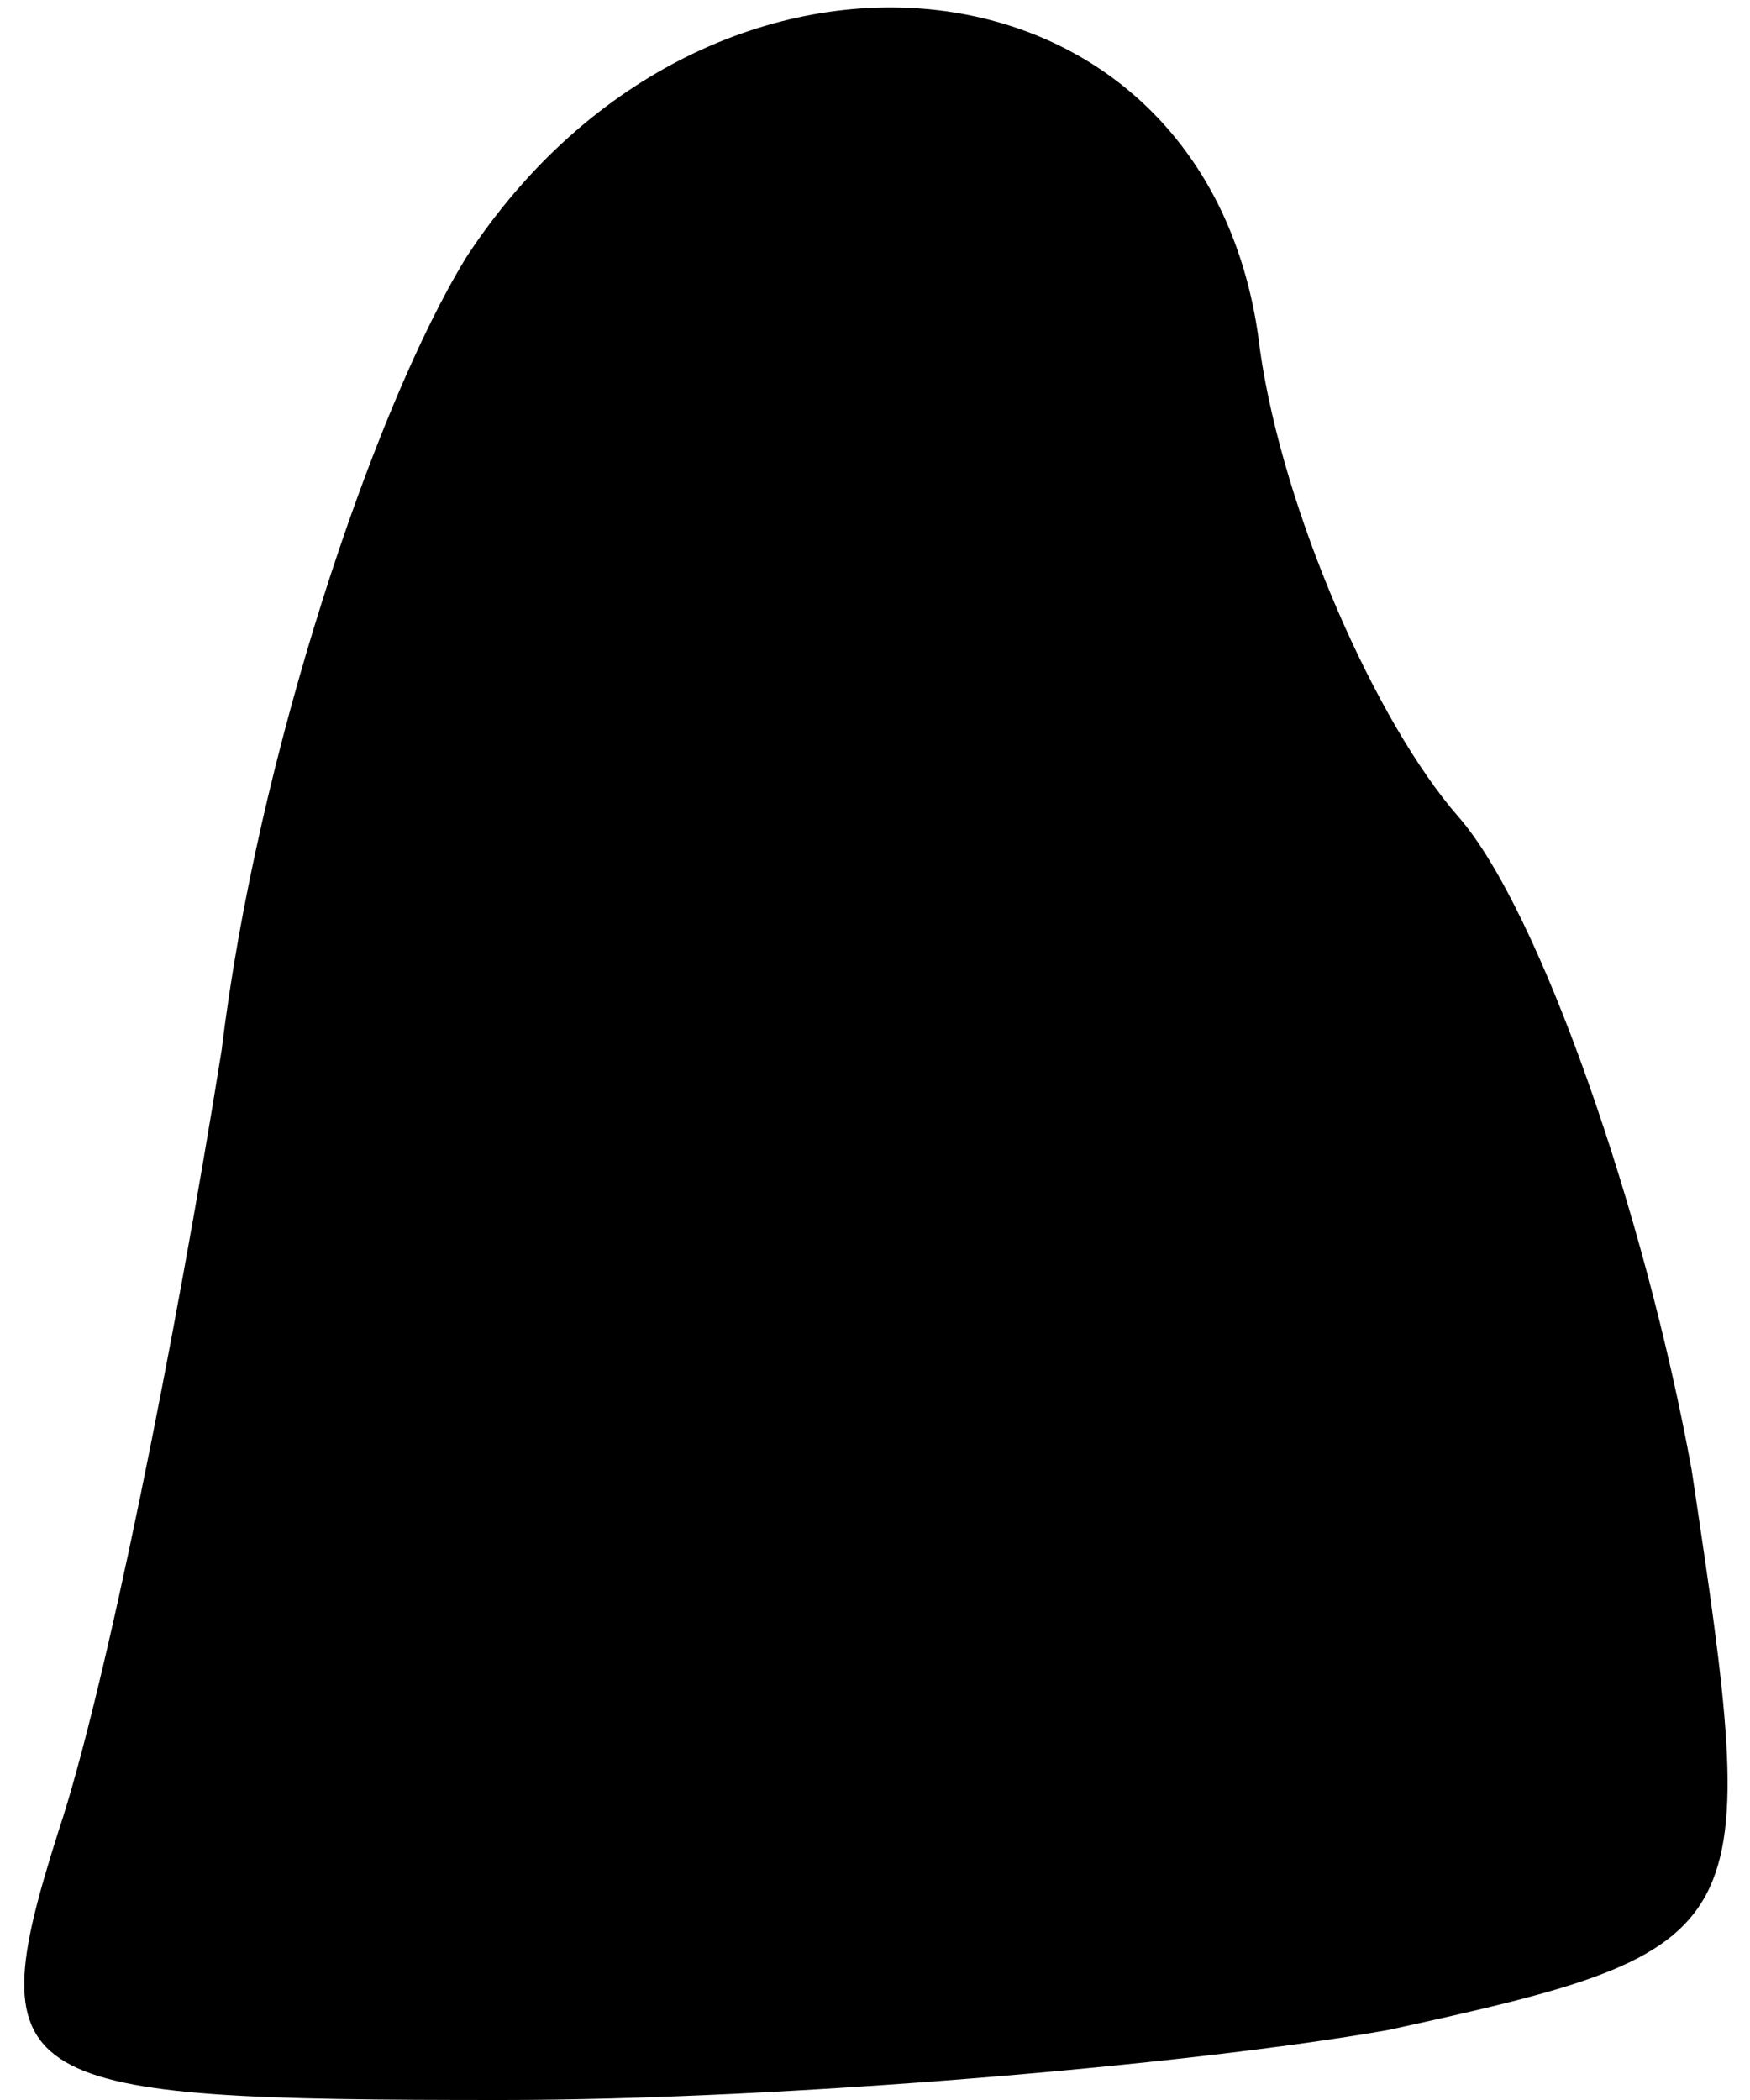 <?xml version="1.0" standalone="no"?>
<!DOCTYPE svg PUBLIC "-//W3C//DTD SVG 20010904//EN"
 "http://www.w3.org/TR/2001/REC-SVG-20010904/DTD/svg10.dtd">
<svg version="1.0" xmlns="http://www.w3.org/2000/svg"
 width="15pt" height="18pt" viewBox="0 0 15 18"
 preserveAspectRatio="xMidYMid meet">
<g transform="translate(0,18) scale(0.1,-0.1)"
fill="#000000" stroke="none">
<path fill="#000000" stroke="none" d="M40 158 c-8 -13 -18 -43 -21 -68 -4
-25 -10 -55 -14 -67 -7 -22 -4 -23 38 -23 24 0 59 3 76 6 32 7 32 8 26 48 -4
22 -13 48 -20 56 -7 8 -15 26 -17 40 -4 35 -47 40 -68 8z"/>
</g>
</svg>
